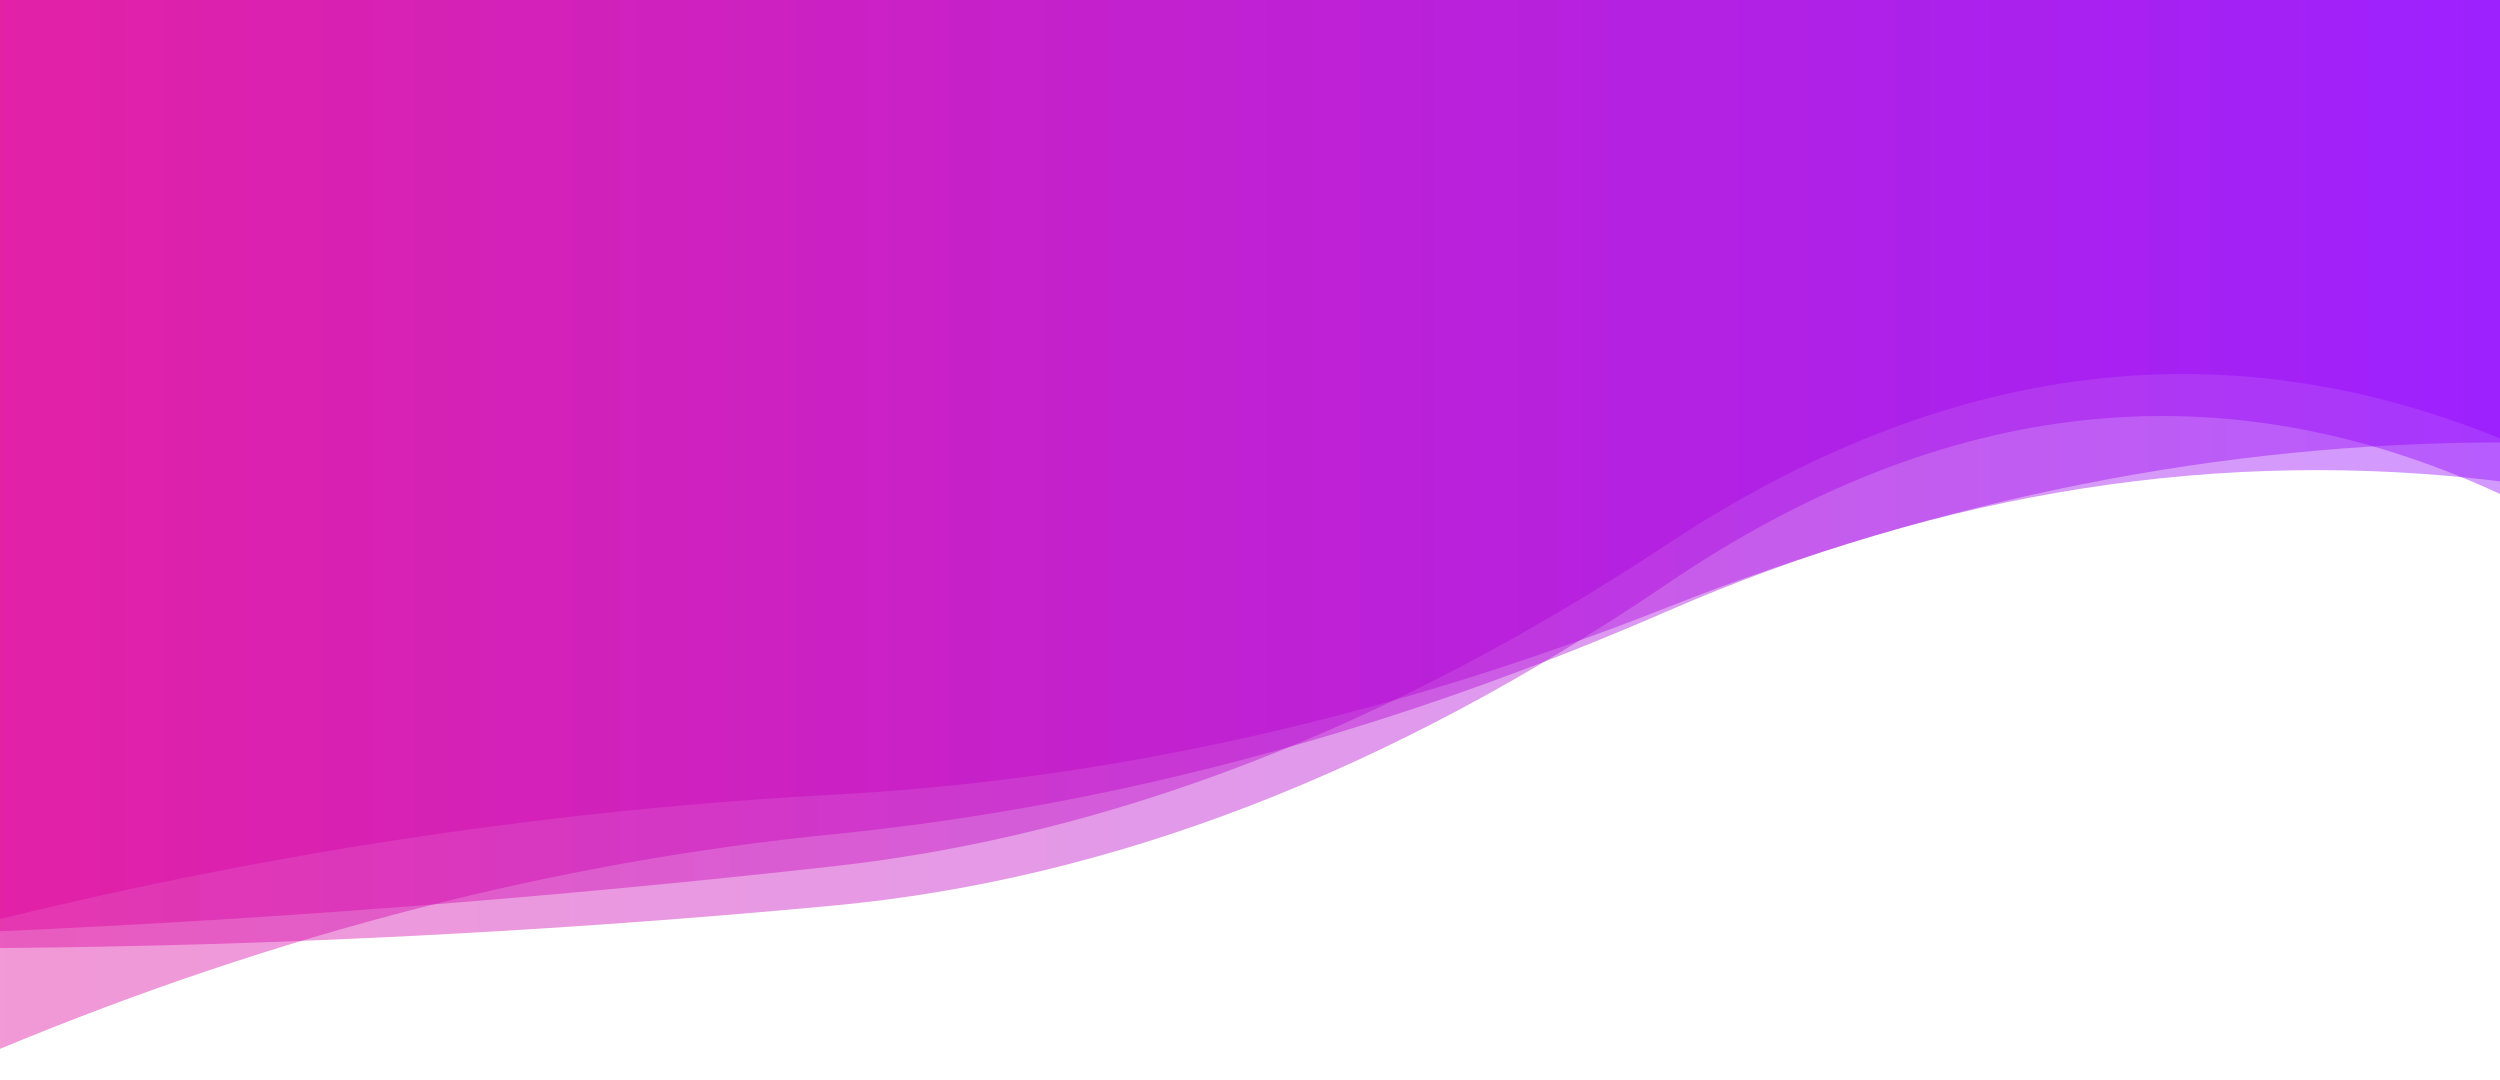 <svg xmlns="http://www.w3.org/2000/svg" xmlns:xlink="http://www.w3.org/1999/xlink" style="margin:auto;background:#ffffff;display:block;z-index:1;position:relative" width="2259" height="976" preserveAspectRatio="xMidYMid" viewBox="0 0 2259 976">
<g transform=""><linearGradient id="lg-0.6590519274487807" x1="0" x2="1" y1="0" y2="0">
  <stop stop-color="#de0099" offset="0"></stop>
  <stop stop-color="#8e00ff" offset="1"></stop>
</linearGradient><path d="M 0 0 L 0 841.476 Q 376.5 824.727 753 782.781 T 1506 492.089 T 2259 396.102 L 2259 0 Z" fill="url(#lg-0.6590519274487807)" opacity="0.4">
  <animate attributeName="d" dur="10s" repeatCount="indefinite" keyTimes="0;0.333;0.667;1" calcmod="spline" keySplines="0.2 0 0.2 1;0.2 0 0.2 1;0.2 0 0.2 1" begin="0s" values="M0 0L 0 797.714Q 376.5 820.362  753 778.352T 1506 490.571T 2259 441.292L 2259 0 Z;M0 0L 0 924.484Q 376.5 833.006  753 791.183T 1506 494.97T 2259 310.387L 2259 0 Z;M0 0L 0 850.973Q 376.5 838.872  753 811.003T 1506 510.674T 2259 440.637L 2259 0 Z;M0 0L 0 797.714Q 376.5 820.362  753 778.352T 1506 490.571T 2259 441.292L 2259 0 Z"></animate>
</path><path d="M 0 0 L 0 830.392 Q 376.5 738.326 753 718.102 T 1506 549.051 T 2259 399.79 L 2259 0 Z" fill="url(#lg-0.6590519274487807)" opacity="0.4">
  <animate attributeName="d" dur="10s" repeatCount="indefinite" keyTimes="0;0.333;0.667;1" calcmod="spline" keySplines="0.2 0 0.2 1;0.2 0 0.2 1;0.2 0 0.2 1" begin="-2.5s" values="M0 0L 0 858.324Q 376.5 823.316  753 783.933T 1506 660.51T 2259 492.547L 2259 0 Z;M0 0L 0 819.935Q 376.5 740.969  753 722.149T 1506 535.903T 2259 386.576L 2259 0 Z;M0 0L 0 929.227Q 376.5 713.343  753 679.848T 1506 673.32T 2259 524.69L 2259 0 Z;M0 0L 0 858.324Q 376.5 823.316  753 783.933T 1506 660.51T 2259 492.547L 2259 0 Z"></animate>
</path><path d="M 0 0 L 0 856.681 Q 376.5 853.487 753 818.287 T 1506 527.794 T 2259 446.325 L 2259 0 Z" fill="url(#lg-0.6590519274487807)" opacity="0.4">
  <animate attributeName="d" dur="10s" repeatCount="indefinite" keyTimes="0;0.333;0.667;1" calcmod="spline" keySplines="0.2 0 0.2 1;0.2 0 0.2 1;0.2 0 0.2 1" begin="-5s" values="M0 0L 0 945.688Q 376.5 721.114  753 678.618T 1506 520.219T 2259 358.263L 2259 0 Z;M0 0L 0 831.275Q 376.5 830.764  753 796.991T 1506 628.617T 2259 453.231L 2259 0 Z;M0 0L 0 861.37Q 376.5 857.681  753 822.218T 1506 509.184T 2259 445.05L 2259 0 Z;M0 0L 0 945.688Q 376.5 721.114  753 678.618T 1506 520.219T 2259 358.263L 2259 0 Z"></animate>
</path><path d="M 0 0 L 0 947.737 Q 376.5 791.349 753 753.8 T 1506 552.541 T 2259 434.947 L 2259 0 Z" fill="url(#lg-0.6590519274487807)" opacity="0.4">
  <animate attributeName="d" dur="10s" repeatCount="indefinite" keyTimes="0;0.333;0.667;1" calcmod="spline" keySplines="0.2 0 0.2 1;0.2 0 0.2 1;0.2 0 0.2 1" begin="-7.5s" values="M0 0L 0 955.896Q 376.5 823.572  753 776.813T 1506 499.181T 2259 413.933L 2259 0 Z;M0 0L 0 862.417Q 376.5 803.918  753 763.326T 1506 588.188T 2259 350.187L 2259 0 Z;M0 0L 0 935.778Q 376.5 744.115  753 720.066T 1506 630.76T 2259 465.749L 2259 0 Z;M0 0L 0 955.896Q 376.5 823.572  753 776.813T 1506 499.181T 2259 413.933L 2259 0 Z"></animate>
</path></g>
</svg>